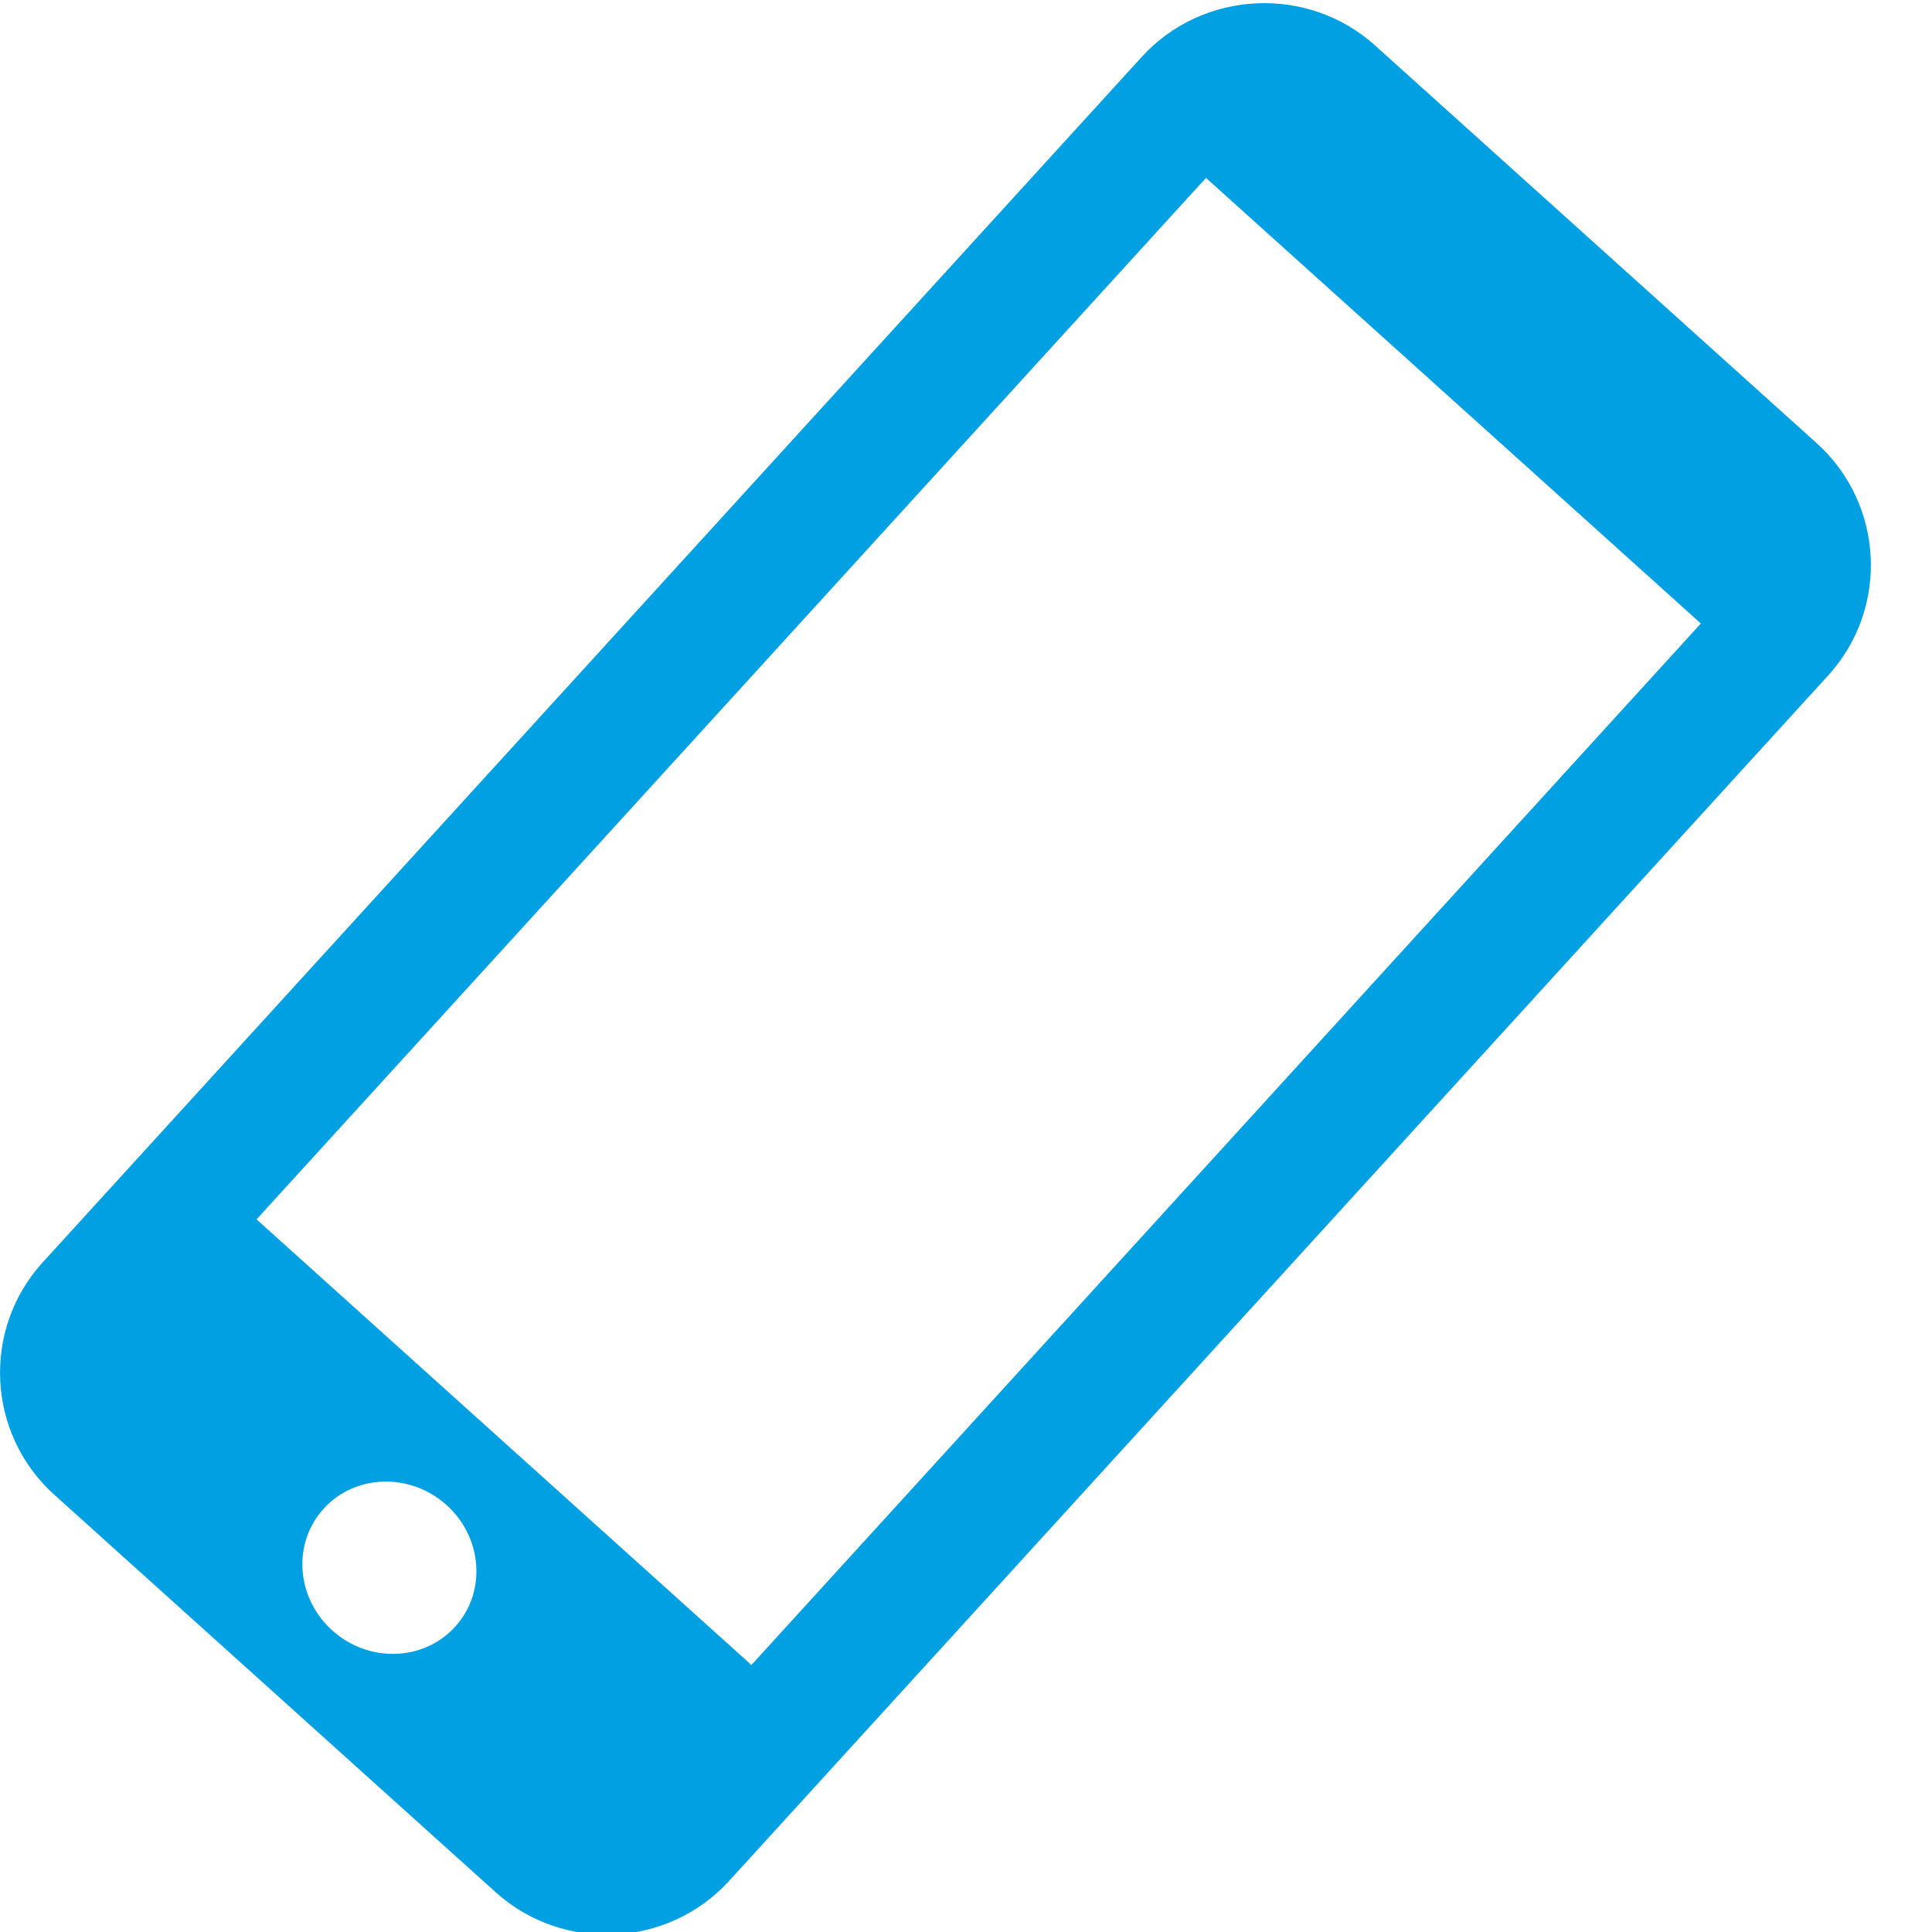 <?xml version="1.0" encoding="utf-8"?>
<svg version="1.1" id="Réteg_1" xmlns="http://www.w3.org/2000/svg" xmlns:xlink="http://www.w3.org/1999/xlink" x="0px" y="0px"
	 viewBox="0 0 14 14" enable-background="new 0 0 14 14" xml:space="preserve">
<path fill-rule="evenodd" clip-rule="evenodd" fill="#00A0E3" d="M13.165,3.212l-3.2-2.882c-0.488-0.44-1.25-0.403-1.692,0.083
	L0.309,9.148c-0.442,0.485-0.405,1.242,0.083,1.682l3.2,2.882c0.488,0.44,1.25,0.403,1.692-0.083l7.964-8.735
	C13.691,4.408,13.653,3.652,13.165,3.212L13.165,3.212z M2.408,11.815c-0.263-0.237-0.291-0.632-0.062-0.883
	c0.228-0.251,0.627-0.262,0.89-0.026c0.262,0.236,0.29,0.632,0.062,0.882C3.069,12.04,2.671,12.051,2.408,11.815L2.408,11.815z
	 M12.325,4.518l-6.88,7.547L1.859,8.836l6.88-7.547L12.325,4.518z"/>
</svg>
